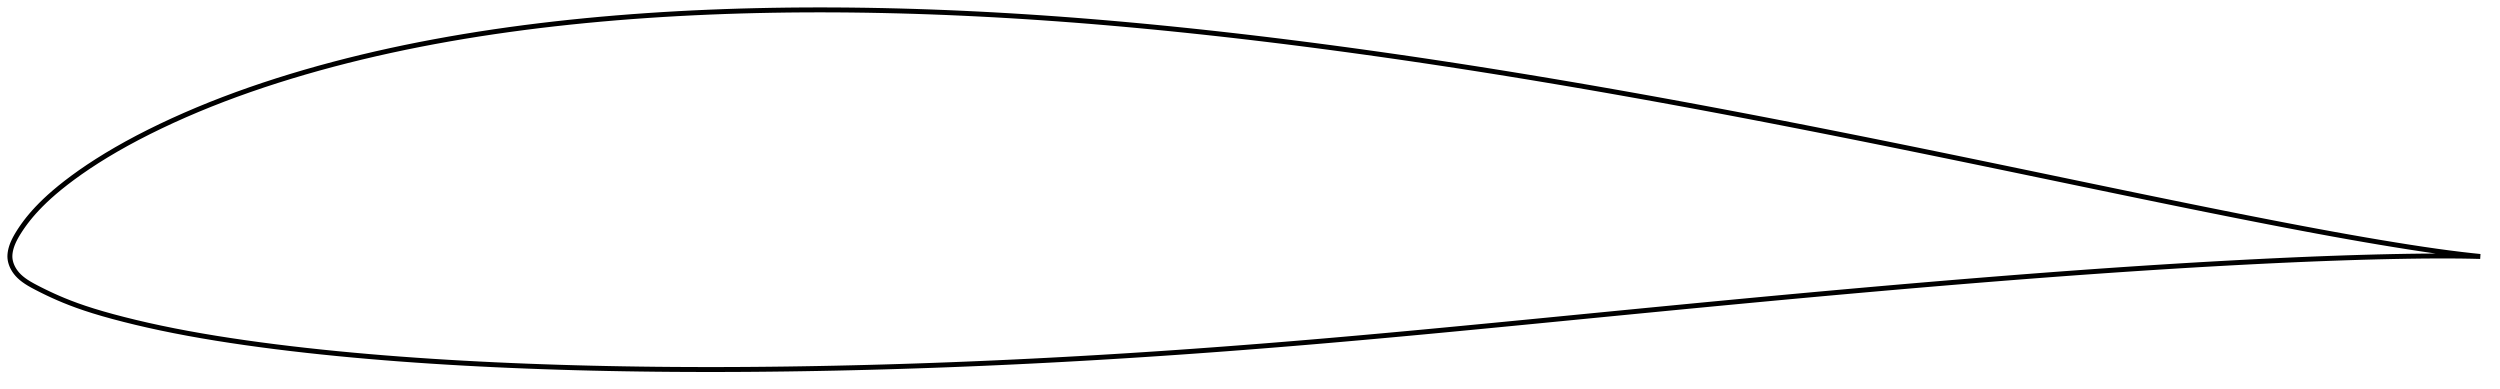 <?xml version="1.0" encoding="utf-8" ?>
<svg baseProfile="full" height="157.581" version="1.1" width="1012" xmlns="http://www.w3.org/2000/svg" xmlns:ev="http://www.w3.org/2001/xml-events" xmlns:xlink="http://www.w3.org/1999/xlink"><defs /><polygon fill="none" points="1004,103.819 1000.553,103.458 996.205,102.96 991.476,102.369 986.4,101.681 981.009,100.9 975.346,100.034 969.465,99.096 963.419,98.099 957.257,97.05 951.016,95.957 944.717,94.827 938.366,93.661 931.969,92.464 925.533,91.24 919.065,89.993 912.571,88.726 906.059,87.441 899.532,86.142 892.993,84.829 886.444,83.504 879.884,82.169 873.313,80.824 866.731,79.47 860.14,78.11 853.54,76.743 846.933,75.373 840.322,73.999 833.707,72.623 827.092,71.247 820.478,69.872 813.865,68.498 807.255,67.128 800.649,65.761 794.048,64.398 787.451,63.041 780.859,61.689 774.272,60.344 767.689,59.005 761.11,57.674 754.534,56.35 747.96,55.034 741.39,53.726 734.821,52.427 728.255,51.136 721.691,49.855 715.131,48.583 708.573,47.322 702.018,46.072 695.466,44.832 688.917,43.605 682.371,42.389 675.826,41.186 669.283,39.995 662.741,38.817 656.199,37.652 649.658,36.5 643.117,35.362 636.576,34.238 630.037,33.127 623.498,32.031 616.96,30.949 610.424,29.883 603.89,28.832 597.357,27.797 590.827,26.779 584.298,25.777 577.77,24.793 571.244,23.825 564.718,22.876 558.194,21.944 551.67,21.03 545.146,20.134 538.623,19.258 532.102,18.4 525.582,17.562 519.063,16.743 512.547,15.945 506.033,15.168 499.522,14.412 493.014,13.678 486.509,12.967 480.009,12.278 473.512,11.612 467.02,10.971 460.533,10.354 454.051,9.763 447.573,9.197 441.1,8.658 434.631,8.145 428.167,7.661 421.706,7.204 415.248,6.776 408.794,6.376 402.344,6.006 395.897,5.665 389.454,5.355 383.015,5.075 376.58,4.826 370.15,4.609 363.725,4.424 357.306,4.272 350.893,4.153 344.486,4.068 338.086,4.016 331.693,4.0 325.307,4.019 318.929,4.074 312.56,4.166 306.199,4.295 299.848,4.461 293.506,4.666 287.173,4.911 280.851,5.195 274.54,5.519 268.241,5.885 261.955,6.293 255.683,6.743 249.425,7.236 243.185,7.773 236.962,8.355 230.757,8.983 224.572,9.658 218.407,10.38 212.263,11.152 206.141,11.973 200.042,12.845 193.966,13.768 187.914,14.745 181.889,15.774 175.892,16.859 169.924,17.998 163.986,19.194 158.081,20.447 152.209,21.758 146.37,23.129 140.565,24.56 134.796,26.052 129.064,27.607 123.374,29.224 117.73,30.904 112.139,32.644 106.607,34.445 101.14,36.308 95.743,38.233 90.418,40.22 85.165,42.272 79.988,44.389 74.894,46.569 69.898,48.805 65.019,51.089 60.277,53.409 55.697,55.754 51.301,58.114 47.103,60.478 43.114,62.834 39.343,65.174 35.805,67.481 32.521,69.731 29.504,71.904 26.753,73.982 24.26,75.958 22.014,77.832 19.995,79.607 18.18,81.291 16.546,82.89 15.072,84.413 13.739,85.865 12.533,87.254 11.441,88.582 10.451,89.852 9.555,91.067 8.742,92.228 8.004,93.339 7.332,94.403 6.724,95.422 6.181,96.4 5.704,97.339 5.291,98.243 4.94,99.114 4.649,99.955 4.415,100.77 4.235,101.56 4.107,102.326 4.028,103.072 4.0,103.797 4.032,104.507 4.12,105.209 4.264,105.91 4.462,106.615 4.717,107.327 5.033,108.051 5.417,108.787 5.875,109.537 6.416,110.296 7.048,111.058 7.782,111.821 8.626,112.583 9.588,113.342 10.672,114.097 11.879,114.849 13.204,115.602 14.637,116.365 16.17,117.153 17.812,117.972 19.579,118.824 21.492,119.713 23.577,120.641 25.865,121.609 28.394,122.618 31.201,123.666 34.322,124.749 37.779,125.864 41.582,127.001 45.717,128.155 50.161,129.32 54.887,130.489 59.868,131.647 65.068,132.78 70.448,133.879 75.983,134.936 81.658,135.95 87.456,136.92 93.361,137.844 99.356,138.725 105.426,139.563 111.557,140.359 117.739,141.114 123.961,141.827 130.217,142.501 136.502,143.137 142.813,143.736 149.149,144.299 155.507,144.828 161.886,145.324 168.284,145.787 174.699,146.22 181.13,146.622 187.577,146.995 194.037,147.34 200.509,147.658 206.992,147.948 213.486,148.213 219.989,148.453 226.499,148.669 233.017,148.86 239.541,149.028 246.072,149.172 252.609,149.294 259.151,149.394 265.699,149.472 272.253,149.529 278.812,149.566 285.377,149.581 291.947,149.578 298.522,149.554 305.101,149.512 311.685,149.451 318.273,149.372 324.865,149.275 331.46,149.161 338.058,149.029 344.659,148.88 351.263,148.715 357.867,148.534 364.474,148.336 371.081,148.122 377.689,147.892 384.298,147.647 390.907,147.385 397.517,147.108 404.127,146.816 410.738,146.508 417.349,146.185 423.961,145.847 430.573,145.494 437.186,145.126 443.801,144.743 450.416,144.346 457.033,143.934 463.651,143.508 470.271,143.068 476.892,142.614 483.516,142.146 490.141,141.666 496.769,141.172 503.398,140.665 510.03,140.146 516.665,139.615 523.302,139.072 529.942,138.517 536.585,137.952 543.233,137.375 549.886,136.789 556.545,136.192 563.21,135.586 569.883,134.971 576.564,134.349 583.252,133.719 589.949,133.083 596.653,132.441 603.365,131.795 610.082,131.145 616.805,130.492 623.531,129.836 630.261,129.179 636.993,128.521 643.726,127.863 650.459,127.205 657.191,126.547 663.921,125.892 670.648,125.239 677.372,124.588 684.092,123.94 690.808,123.296 697.52,122.656 704.228,122.02 710.932,121.389 717.633,120.763 724.332,120.142 731.028,119.527 737.721,118.917 744.414,118.313 751.104,117.715 757.793,117.123 764.48,116.538 771.166,115.959 777.85,115.388 784.532,114.824 791.211,114.268 797.888,113.72 804.562,113.179 811.232,112.648 817.897,112.125 824.558,111.612 831.214,111.109 837.865,110.617 844.511,110.136 851.154,109.666 857.792,109.209 864.427,108.764 871.059,108.332 877.686,107.912 884.309,107.506 890.927,107.114 897.538,106.737 904.141,106.375 910.734,106.029 917.313,105.7 923.875,105.39 930.417,105.098 936.932,104.828 943.412,104.58 949.847,104.356 956.225,104.158 962.525,103.988 968.711,103.847 974.738,103.738 980.556,103.662 986.1,103.624 991.307,103.622 996.128,103.658 1000.53,103.731 1004,103.819" stroke="black" stroke-width="2.0" /></svg>